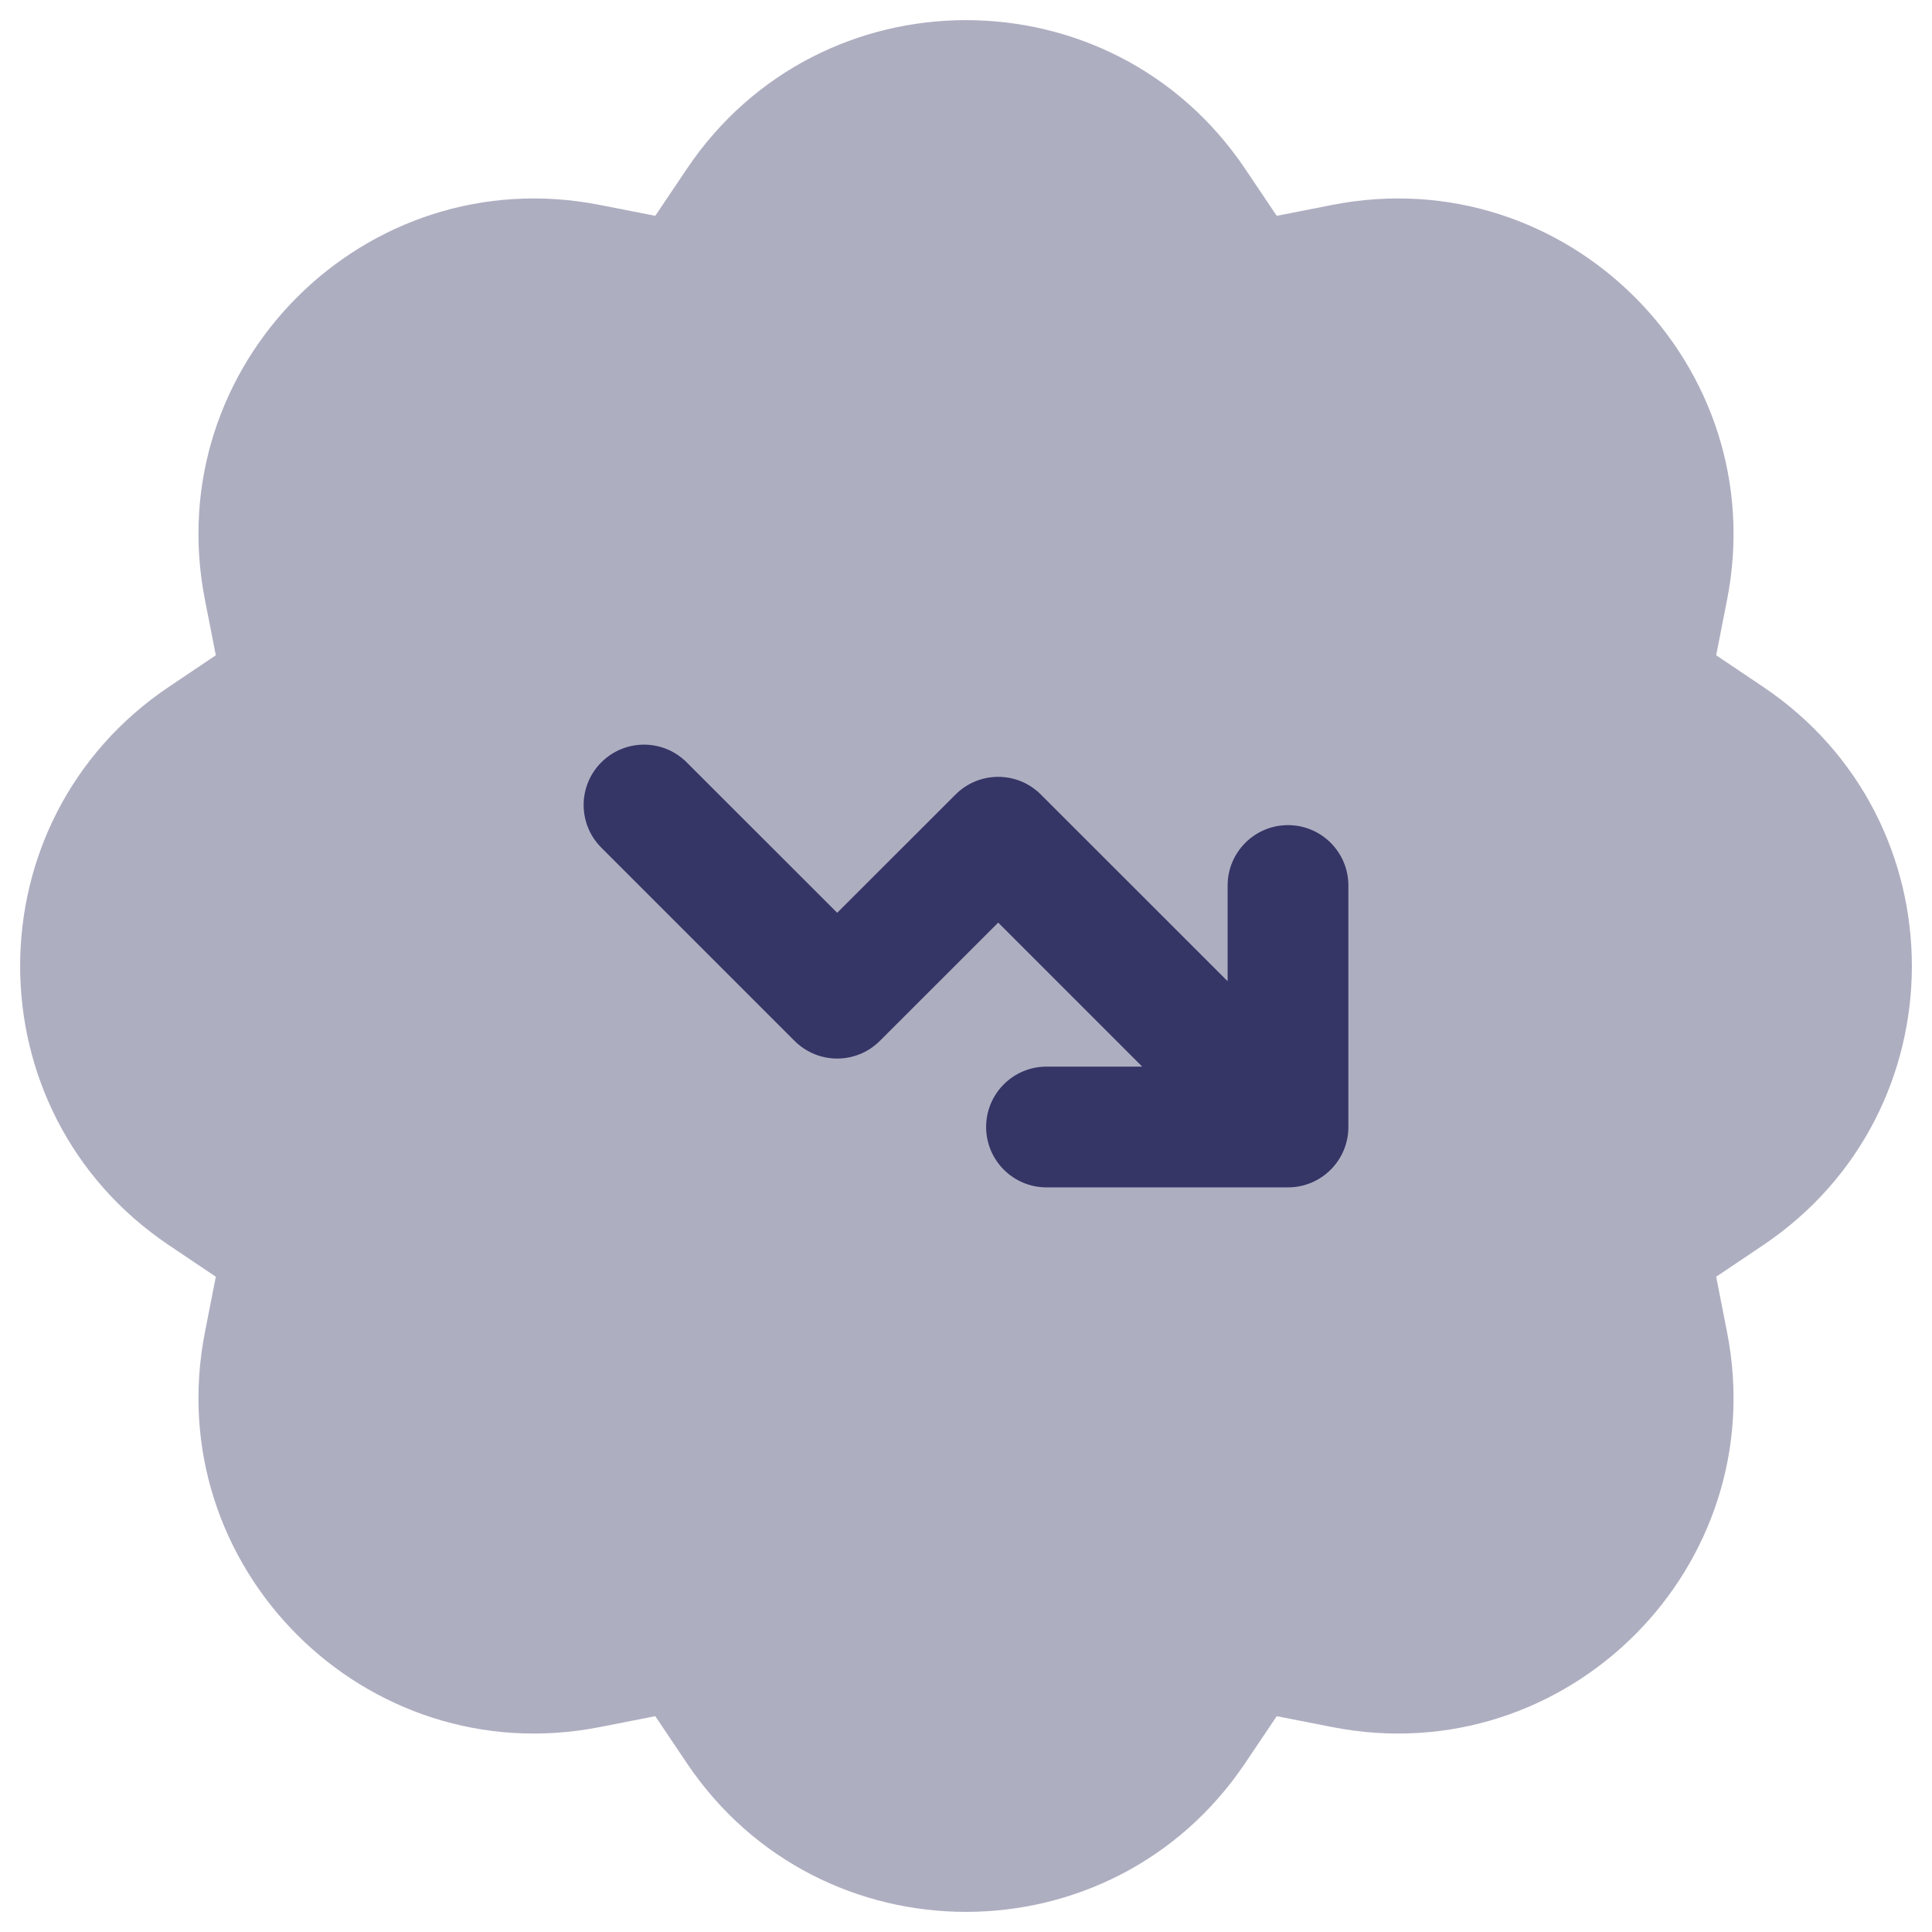 <svg width="24" height="24" viewBox="0 0 24 24" fill="none" xmlns="http://www.w3.org/2000/svg">
<g clip-path="url(#clip0_9001_293312)">
<path opacity="0.4" d="M15.466 2.095C13.81 -0.365 10.19 -0.365 8.534 2.095L8.14 2.681L7.447 2.545C4.537 1.976 1.976 4.537 2.545 7.447L2.681 8.14L2.095 8.534C-0.365 10.19 -0.365 13.81 2.095 15.466L2.681 15.86L2.545 16.553C1.976 19.463 4.537 22.024 7.447 21.455L8.14 21.319L8.534 21.905C10.19 24.365 13.81 24.365 15.466 21.905L15.86 21.319L16.553 21.455C19.463 22.024 22.024 19.463 21.455 16.553L21.319 15.86L21.905 15.466C24.365 13.81 24.365 10.19 21.905 8.534L21.319 8.14L21.455 7.447C22.024 4.537 19.463 1.976 16.553 2.545L15.86 2.681L15.466 2.095Z" fill="#353566"/>
<path d="M13 14.75C12.586 14.75 12.25 14.414 12.25 14C12.25 13.586 12.586 13.25 13 13.25H14.189L12.4 11.461L10.93 12.93C10.637 13.223 10.163 13.223 9.87 12.93L7.47 10.53C7.177 10.237 7.177 9.763 7.47 9.47C7.763 9.177 8.237 9.177 8.53 9.47L10.4 11.339L11.87 9.87C12.163 9.577 12.637 9.577 12.93 9.87L15.25 12.189V11C15.25 10.586 15.586 10.25 16 10.25C16.414 10.25 16.75 10.586 16.75 11V14C16.75 14.414 16.414 14.75 16 14.75H13Z" fill="#353566"/>
</g>
<defs>
<clipPath id="clip0_9001_293312">
<rect width="24" height="24" fill="white"/>
</clipPath>
</defs>
</svg>
